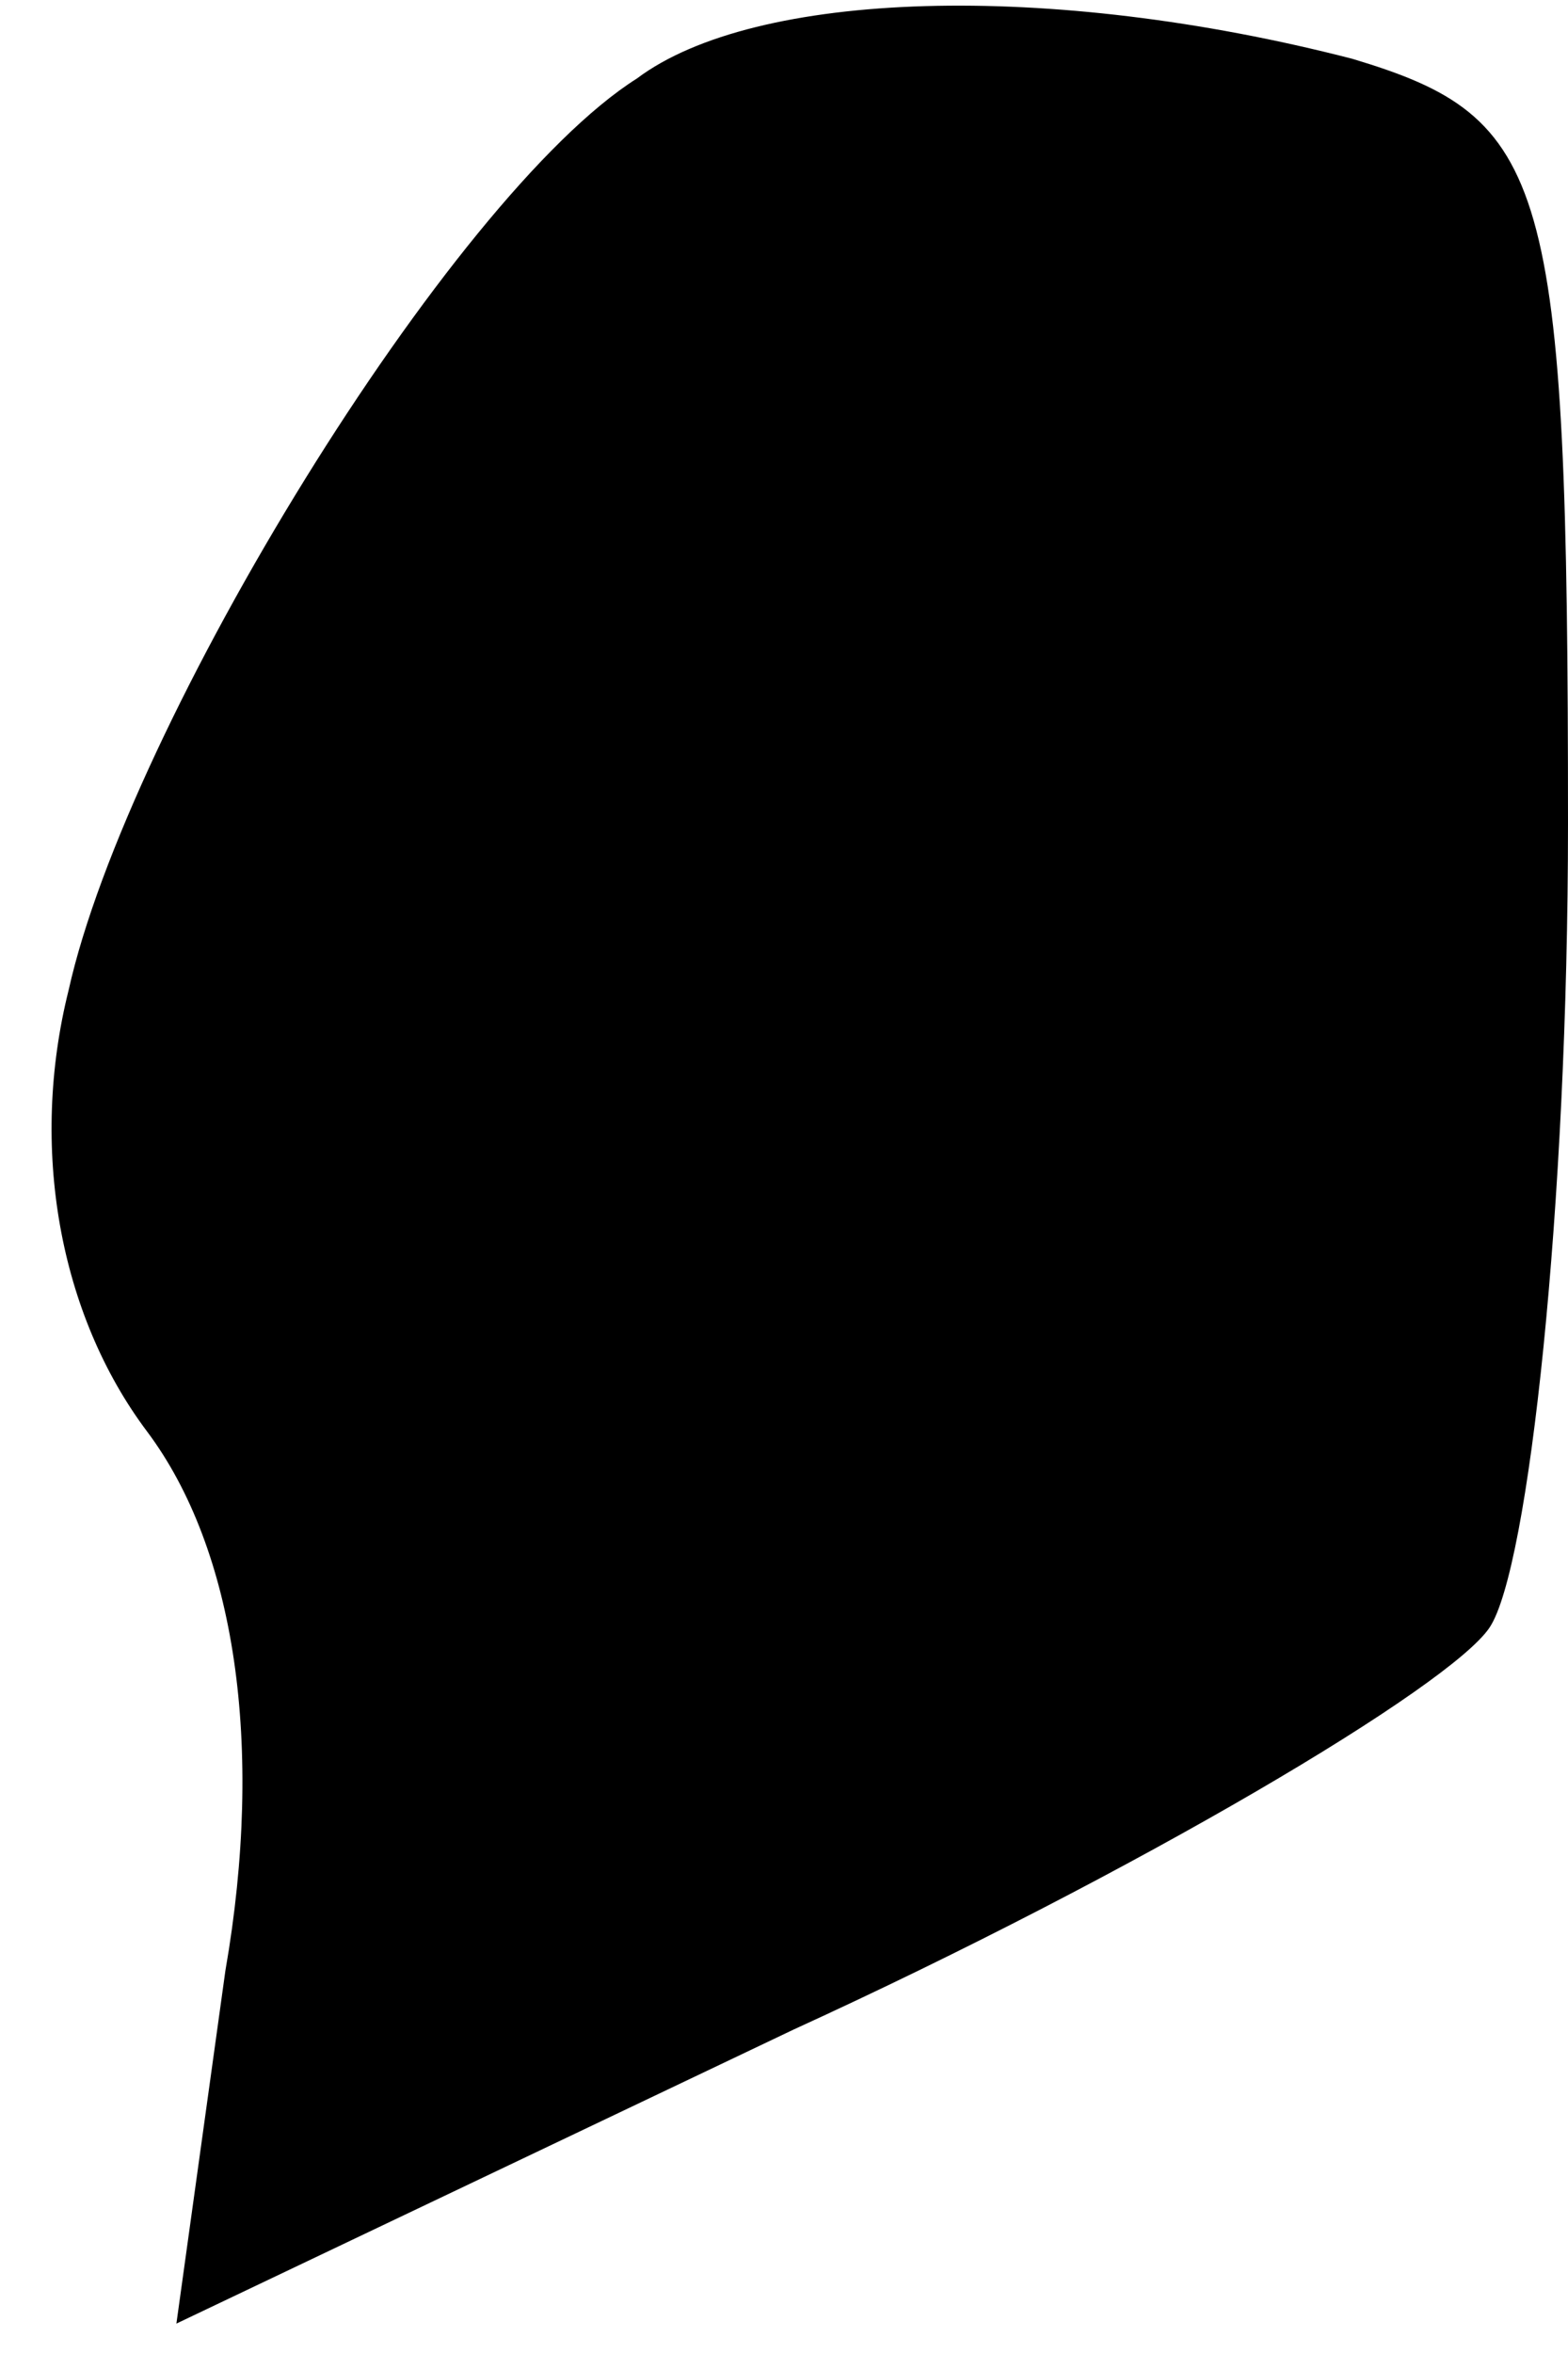 <?xml version="1.0" standalone="no"?>
<!DOCTYPE svg PUBLIC "-//W3C//DTD SVG 20010904//EN"
 "http://www.w3.org/TR/2001/REC-SVG-20010904/DTD/svg10.dtd">
<svg version="1.0" xmlns="http://www.w3.org/2000/svg"
 width="16pt" height="24pt" viewBox="0 0 16 24"
 preserveAspectRatio="xMidYMid meet">
<g transform="translate(0,24) scale(0.1,-0.1)"
fill="#000000" stroke="none">
<path fill="#000000" stroke="none" d="M65 232 c-19 -12 -52 -66 -58 -93 -4
-16 -1 -33 8 -45 9 -12 12 -32 8 -55 l-5 -36 63 30 c35 16 67 35 71 41 4 6 8
43 8 82 0 66 -2 72 -22 78 -31 8 -61 7 -73 -2z"/>
</g>
</svg>
